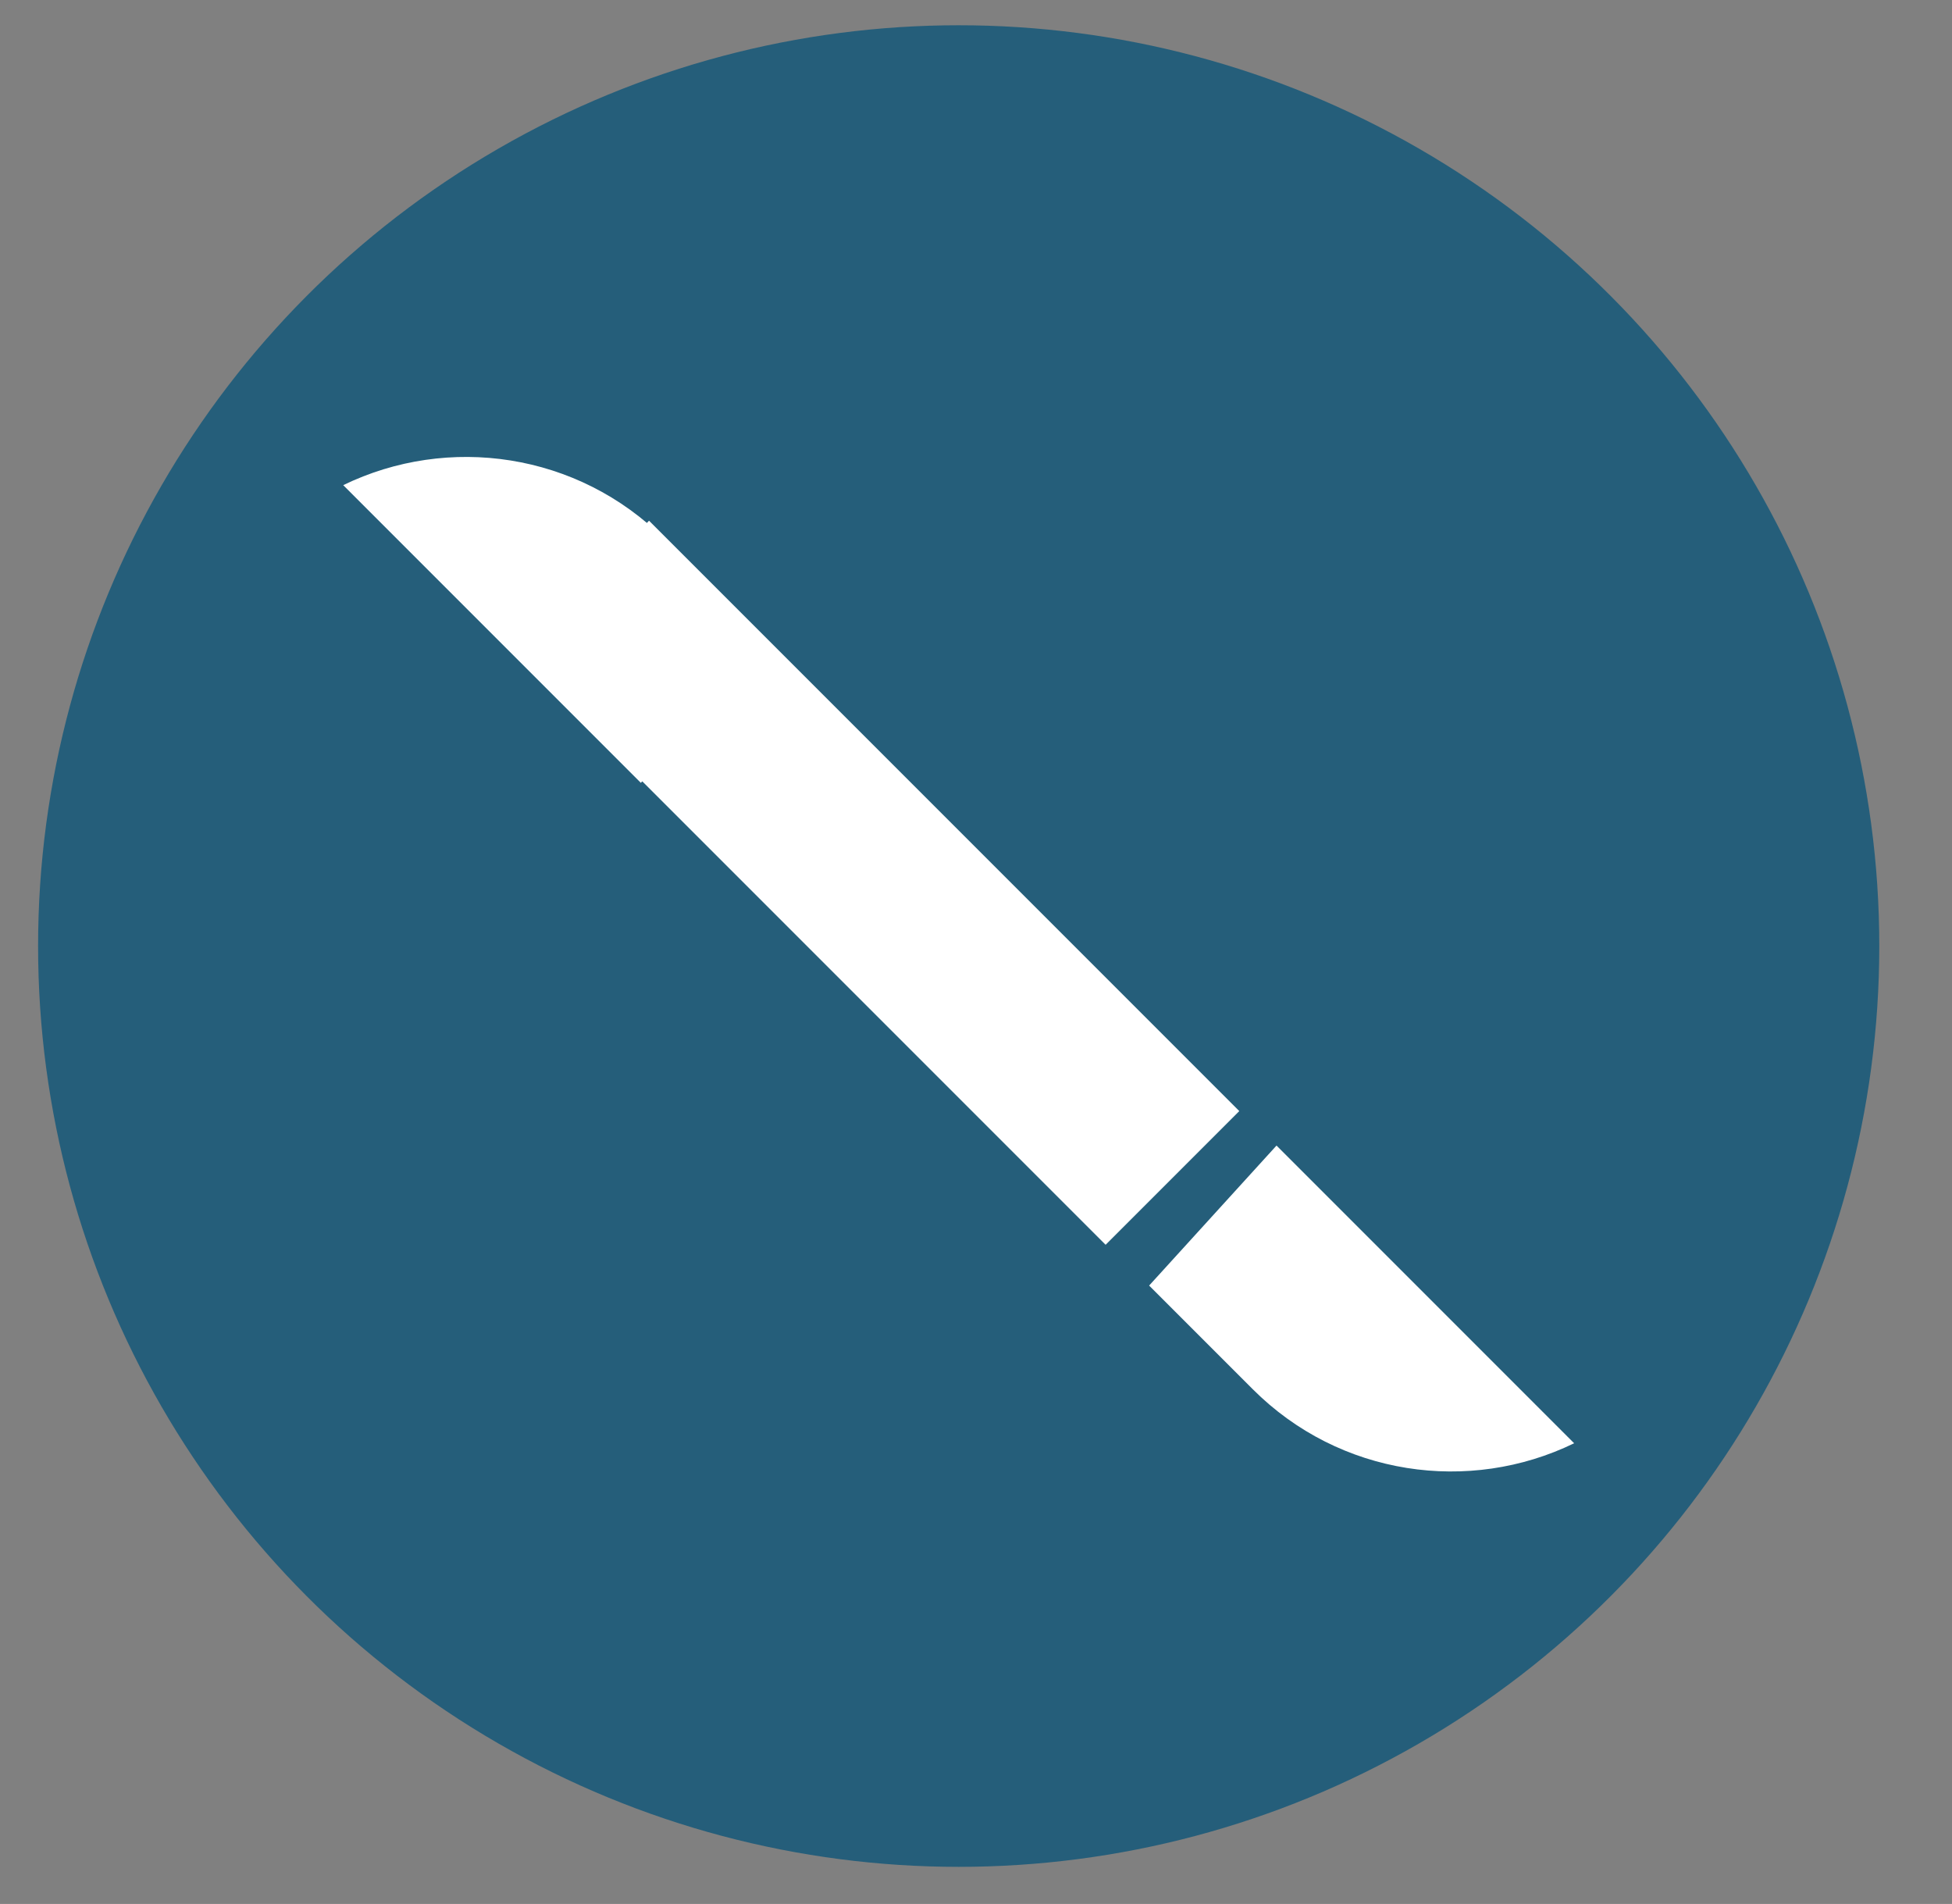 <?xml version="1.0" encoding="utf-8"?>
<!-- Generator: Adobe Illustrator 17.0.2, SVG Export Plug-In . SVG Version: 6.00 Build 0)  -->
<!DOCTYPE svg PUBLIC "-//W3C//DTD SVG 1.1//EN" "http://www.w3.org/Graphics/SVG/1.1/DTD/svg11.dtd">
<svg version="1.1" xmlns="http://www.w3.org/2000/svg" xmlns:xlink="http://www.w3.org/1999/xlink" x="0px" y="0px" width="102.5px"
	 height="99.954px" viewBox="0 0 102.5 99.954" enable-background="new 0 0 102.5 99.954" xml:space="preserve">
<rect x="0" y="0" width="102.5" height="99.954" fill="#808080" stroke="none"/>
<g id="Background">
</g>
<g id="Style_Elements">
	<circle fill="#255E7A" cx="50.341" cy="49.667" r="48.341"/>
	<g>
		<path fill="#FFFFFF" d="M69.747,62.858l-2.717-2.717l-6.689,7.35l5.442,5.442c4.565,4.566,11.378,5.509,16.875,2.837
			L69.747,62.858z"/>
		<g>
			<path fill="#FFFFFF" d="M30.934,38.382l2.717,2.717l6.689-7.35l-5.442-5.442c-4.565-4.566-11.378-5.509-16.875-2.837
				L30.934,38.382z"/>
			<path fill="#FFFFFF" d="M51.404,58.698l6.652,6.652l7.019-7.02L34.081,27.336l-6.852,7.186L51.404,58.698z"/>
		</g>
	</g>
</g>
<g id="Grid" display="none">
</g>
<g id="Wireframe_Topper">
</g>
</svg>

